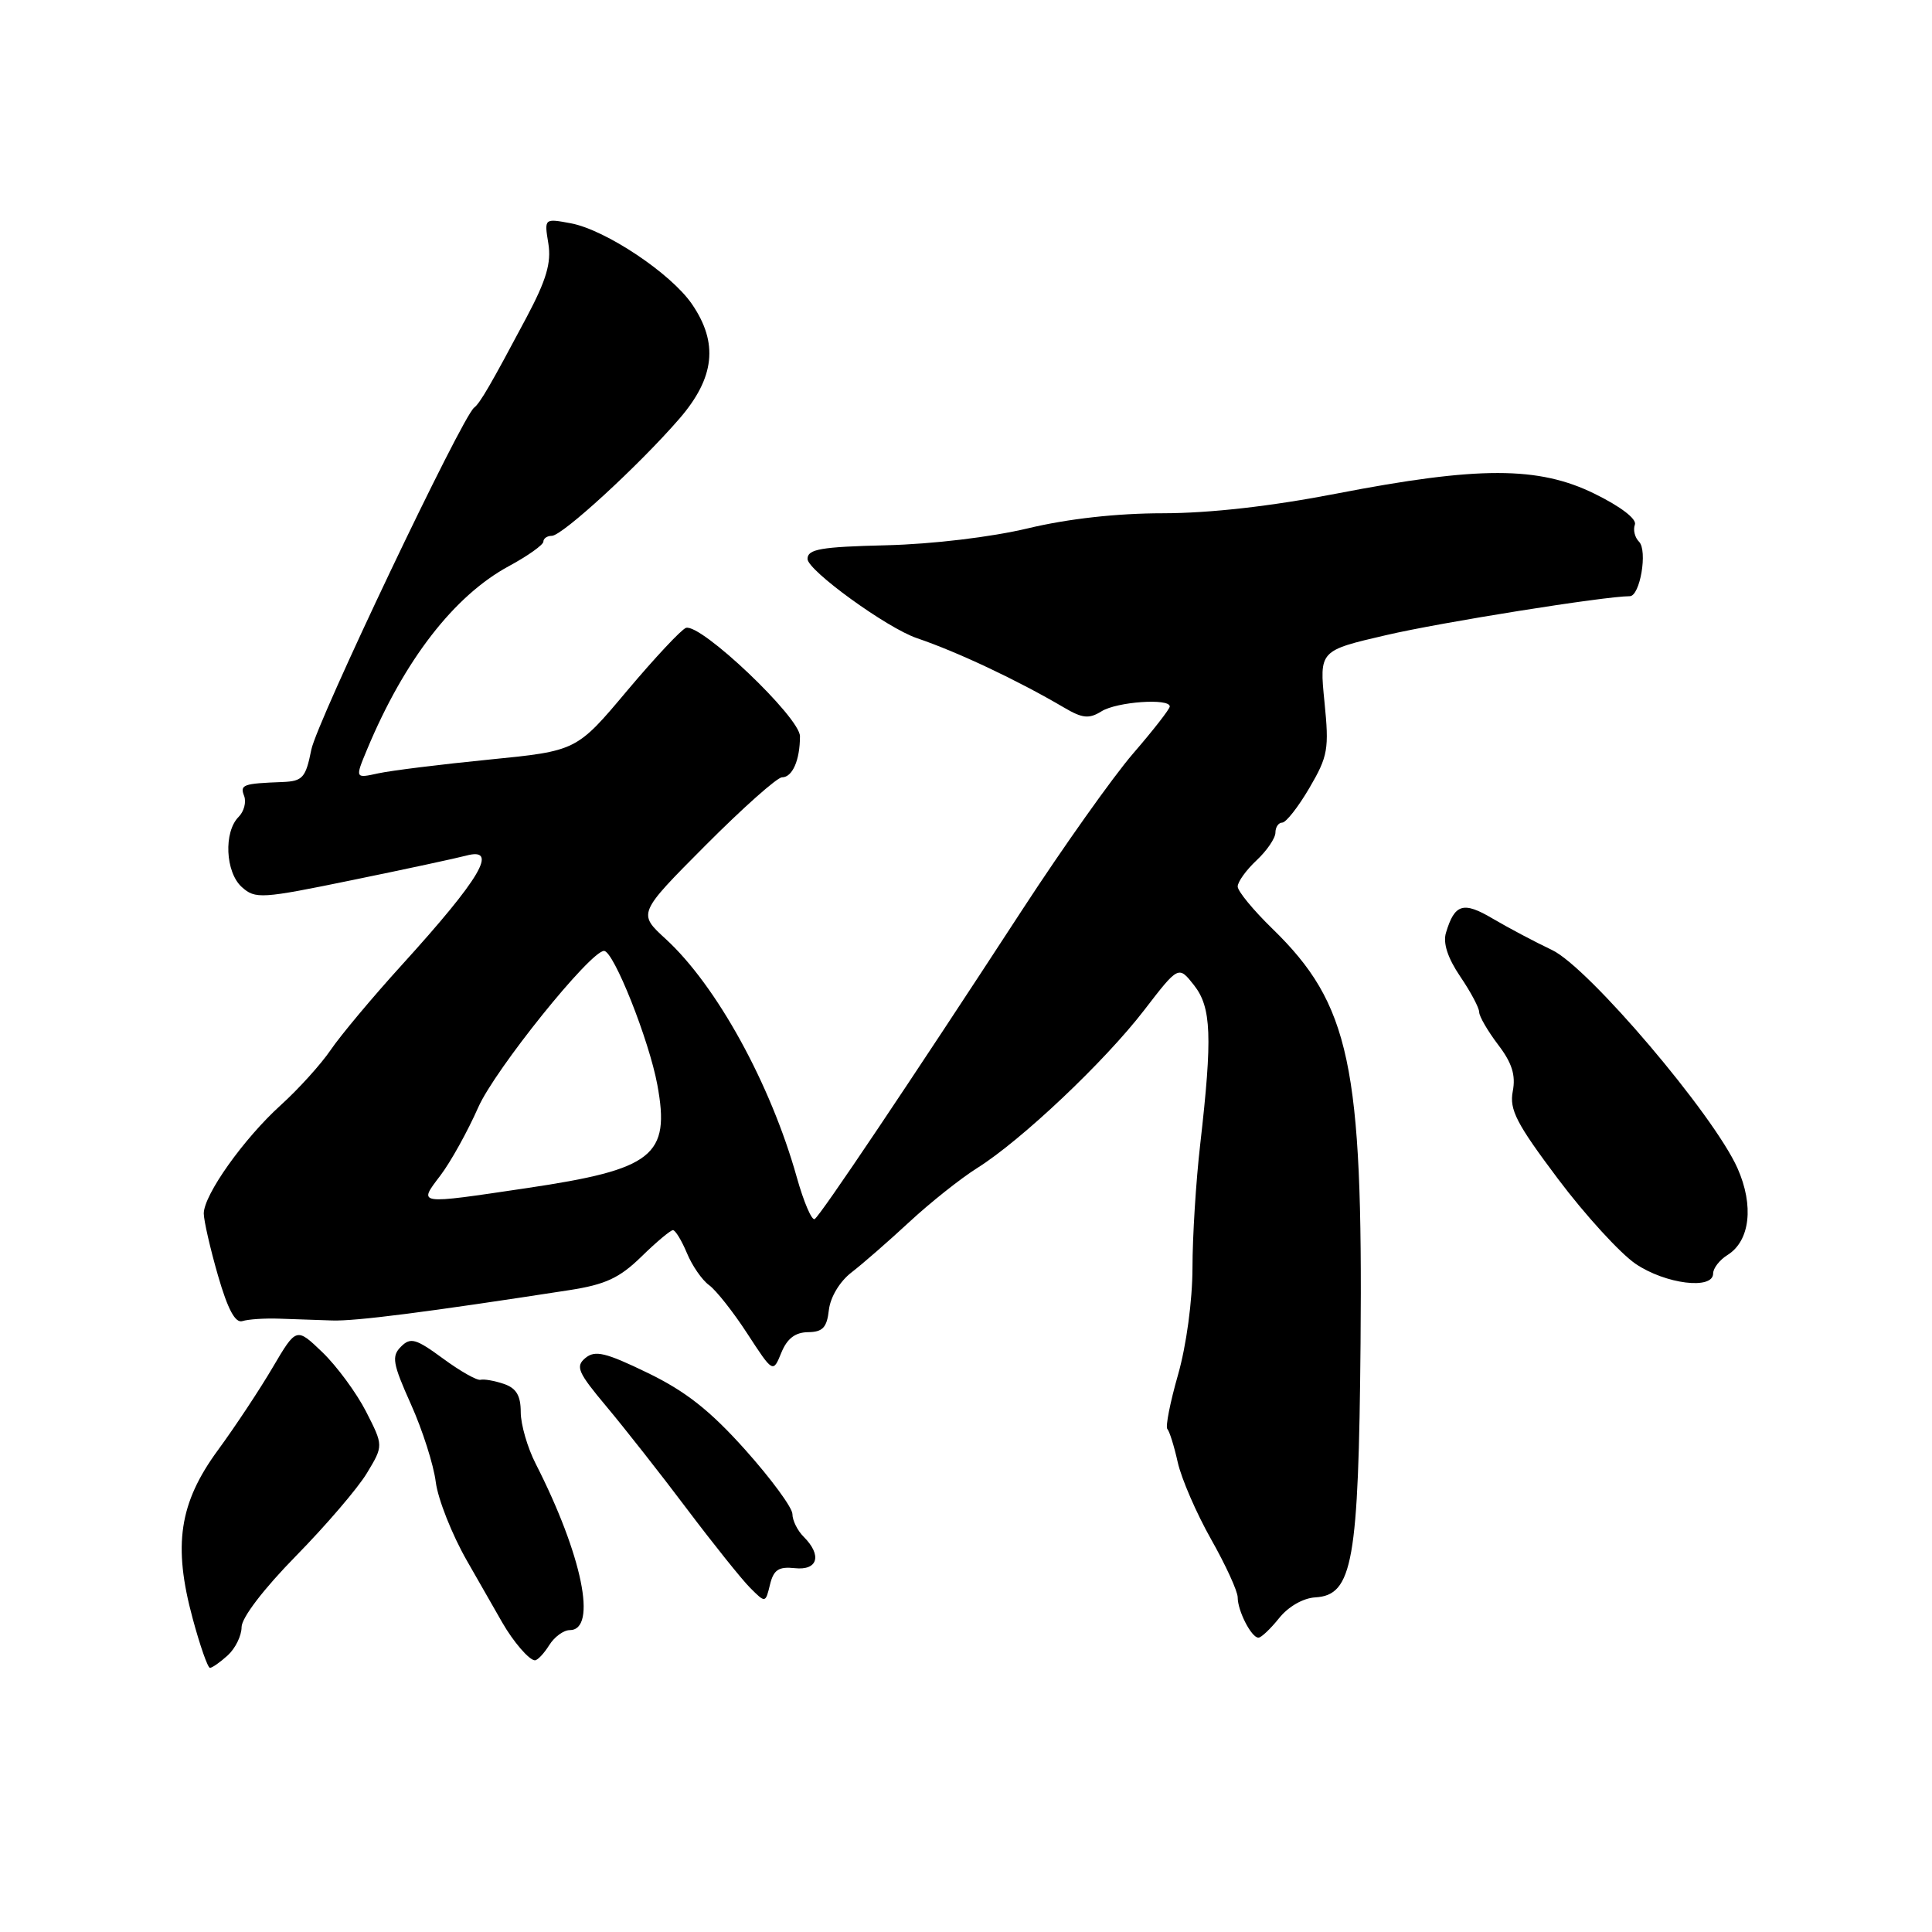 <?xml version="1.0" encoding="UTF-8" standalone="no"?>
<!DOCTYPE svg PUBLIC "-//W3C//DTD SVG 1.1//EN" "http://www.w3.org/Graphics/SVG/1.1/DTD/svg11.dtd" >
<svg xmlns="http://www.w3.org/2000/svg" xmlns:xlink="http://www.w3.org/1999/xlink" version="1.1" viewBox="0 0 256 256">
 <g >
 <path fill="currentColor"
d=" M 30.17 219.35 C 31.18 218.43 32.01 216.75 32.01 215.60 C 32.02 214.35 34.95 210.52 39.23 206.16 C 43.19 202.12 47.42 197.19 48.62 195.19 C 50.81 191.56 50.81 191.56 48.50 187.03 C 47.22 184.54 44.62 181.01 42.72 179.18 C 39.27 175.87 39.27 175.87 36.14 181.18 C 34.42 184.11 31.15 189.05 28.87 192.16 C 23.74 199.16 22.90 204.76 25.53 214.46 C 26.50 218.06 27.53 221.00 27.82 221.00 C 28.11 221.00 29.17 220.26 30.17 219.35 Z  M 72.77 218.00 C 73.45 216.90 74.68 216.00 75.49 216.00 C 79.19 216.00 77.16 206.08 70.98 193.95 C 69.89 191.82 69.00 188.74 69.00 187.11 C 69.00 184.92 68.41 183.93 66.75 183.37 C 65.51 182.95 64.13 182.71 63.67 182.83 C 63.21 182.95 60.98 181.69 58.71 180.02 C 55.10 177.37 54.40 177.17 53.13 178.44 C 51.86 179.71 52.03 180.67 54.45 186.07 C 55.98 189.47 57.46 194.11 57.74 196.37 C 58.03 198.64 59.89 203.35 61.88 206.82 C 63.87 210.30 65.97 213.96 66.54 214.97 C 68.01 217.54 70.13 220.00 70.88 220.00 C 71.23 220.00 72.08 219.10 72.77 218.00 Z  M 169.49 214.41 C 170.71 212.88 172.68 211.75 174.29 211.66 C 179.24 211.37 180.02 206.97 180.28 178.00 C 180.60 141.13 178.88 133.06 168.58 123.04 C 166.06 120.59 164.00 118.08 164.00 117.47 C 164.00 116.85 165.12 115.29 166.50 114.00 C 167.88 112.71 169.00 111.05 169.00 110.33 C 169.00 109.60 169.41 109.00 169.90 109.00 C 170.40 109.00 172.02 106.94 173.50 104.41 C 175.96 100.21 176.13 99.26 175.50 93.02 C 174.82 86.21 174.82 86.21 183.66 84.16 C 190.94 82.46 212.65 79.00 215.95 79.00 C 217.32 79.00 218.34 72.94 217.18 71.78 C 216.62 71.22 216.37 70.20 216.63 69.52 C 216.91 68.78 214.77 67.13 211.30 65.43 C 203.87 61.77 195.91 61.76 177.12 65.40 C 168.46 67.08 160.34 68.00 154.12 68.01 C 147.98 68.01 141.49 68.74 136.19 70.01 C 131.33 71.17 123.55 72.10 117.45 72.25 C 108.76 72.46 107.00 72.76 107.00 74.06 C 107.00 75.58 117.53 83.22 121.50 84.56 C 126.91 86.40 134.82 90.13 140.98 93.75 C 143.44 95.20 144.30 95.28 145.96 94.25 C 148.00 92.98 155.00 92.49 155.00 93.61 C 155.00 93.95 152.81 96.76 150.13 99.86 C 147.46 102.96 140.87 112.25 135.49 120.50 C 120.36 143.71 108.71 161.06 107.95 161.53 C 107.57 161.77 106.50 159.28 105.58 156.00 C 102.10 143.60 94.95 130.60 88.21 124.42 C 84.51 121.03 84.51 121.03 93.48 112.02 C 98.42 107.06 102.98 103.00 103.62 103.00 C 105.00 103.00 106.00 100.72 106.00 97.56 C 106.00 95.06 92.84 82.55 90.89 83.20 C 90.28 83.41 86.78 87.15 83.09 91.53 C 76.40 99.50 76.40 99.50 64.81 100.65 C 58.44 101.28 51.84 102.10 50.13 102.47 C 47.04 103.15 47.04 103.15 48.63 99.33 C 53.57 87.48 60.15 78.96 67.42 75.02 C 69.94 73.66 72.00 72.19 72.00 71.77 C 72.00 71.35 72.50 71.00 73.12 71.00 C 74.50 71.00 84.69 61.64 90.04 55.46 C 94.71 50.05 95.22 45.45 91.69 40.30 C 88.91 36.23 80.25 30.46 75.65 29.59 C 72.11 28.93 72.11 28.93 72.66 32.27 C 73.07 34.82 72.40 37.10 69.77 42.05 C 65.04 50.95 63.61 53.42 62.83 54.01 C 61.21 55.24 42.00 95.60 41.25 99.34 C 40.51 103.06 40.10 103.51 37.46 103.62 C 32.19 103.82 31.77 103.97 32.35 105.47 C 32.66 106.28 32.33 107.53 31.62 108.24 C 29.62 110.24 29.86 115.56 32.03 117.53 C 33.83 119.15 34.61 119.10 46.71 116.61 C 53.75 115.17 60.51 113.71 61.75 113.38 C 66.15 112.19 63.72 116.33 53.23 127.88 C 49.34 132.16 45.11 137.22 43.82 139.12 C 42.53 141.02 39.56 144.30 37.22 146.42 C 32.30 150.87 27.00 158.33 27.00 160.80 C 27.01 161.74 27.85 165.43 28.88 169.00 C 30.19 173.53 31.18 175.36 32.13 175.05 C 32.88 174.81 35.08 174.66 37.00 174.73 C 38.92 174.80 42.08 174.91 44.00 174.97 C 47.10 175.08 56.53 173.87 75.44 170.95 C 80.22 170.21 82.09 169.34 84.98 166.52 C 86.96 164.58 88.85 163.00 89.17 163.00 C 89.49 163.00 90.32 164.37 91.02 166.04 C 91.71 167.71 93.03 169.62 93.96 170.29 C 94.88 170.96 97.17 173.85 99.03 176.72 C 102.43 181.94 102.43 181.94 103.53 179.24 C 104.30 177.36 105.37 176.54 107.07 176.52 C 109.01 176.50 109.57 175.91 109.83 173.58 C 110.03 171.87 111.27 169.80 112.83 168.60 C 114.30 167.47 117.75 164.46 120.50 161.91 C 123.25 159.36 127.30 156.14 129.50 154.76 C 135.34 151.09 146.38 140.65 151.61 133.85 C 156.16 127.94 156.16 127.94 158.21 130.54 C 160.52 133.48 160.67 137.33 159.03 151.67 C 158.47 156.53 158.01 163.88 158.01 168.00 C 158.00 172.36 157.20 178.30 156.09 182.18 C 155.04 185.85 154.41 189.07 154.68 189.35 C 154.95 189.62 155.58 191.61 156.06 193.78 C 156.55 195.94 158.53 200.52 160.47 203.95 C 162.41 207.38 164.00 210.85 164.00 211.66 C 164.00 213.46 165.82 217.00 166.75 217.00 C 167.12 217.00 168.35 215.83 169.49 214.41 Z  M 105.32 207.79 C 108.37 208.12 108.95 206.09 106.50 203.64 C 105.67 202.82 105.00 201.46 105.00 200.62 C 105.00 199.78 102.19 195.96 98.76 192.12 C 94.08 186.89 90.85 184.35 85.81 181.91 C 80.24 179.21 78.85 178.88 77.57 179.94 C 76.22 181.06 76.57 181.85 80.35 186.36 C 82.72 189.19 87.53 195.30 91.02 199.94 C 94.52 204.58 98.29 209.29 99.40 210.40 C 101.43 212.43 101.43 212.43 102.03 209.96 C 102.51 208.00 103.18 207.56 105.32 207.79 Z  M 227.00 168.74 C 227.00 168.05 227.86 166.94 228.91 166.29 C 231.89 164.43 232.43 159.75 230.23 154.80 C 227.08 147.71 210.47 128.16 205.65 125.88 C 203.37 124.80 199.83 122.92 197.79 121.72 C 193.89 119.41 192.75 119.76 191.60 123.59 C 191.18 124.96 191.83 126.94 193.48 129.38 C 194.87 131.42 196.00 133.55 196.00 134.11 C 196.00 134.67 197.13 136.61 198.50 138.42 C 200.35 140.84 200.86 142.46 200.45 144.60 C 199.98 147.04 200.94 148.88 206.45 156.22 C 210.05 161.01 214.68 166.07 216.73 167.47 C 220.69 170.15 227.00 170.94 227.00 168.74 Z  M 58.36 155.75 C 59.72 153.96 61.97 149.90 63.37 146.73 C 65.56 141.75 78.23 126.00 80.04 126.00 C 81.31 126.00 86.01 137.83 87.10 143.74 C 88.84 153.15 86.58 154.94 69.80 157.43 C 55.11 159.61 55.40 159.66 58.36 155.75 Z "/>
</g>
</svg>